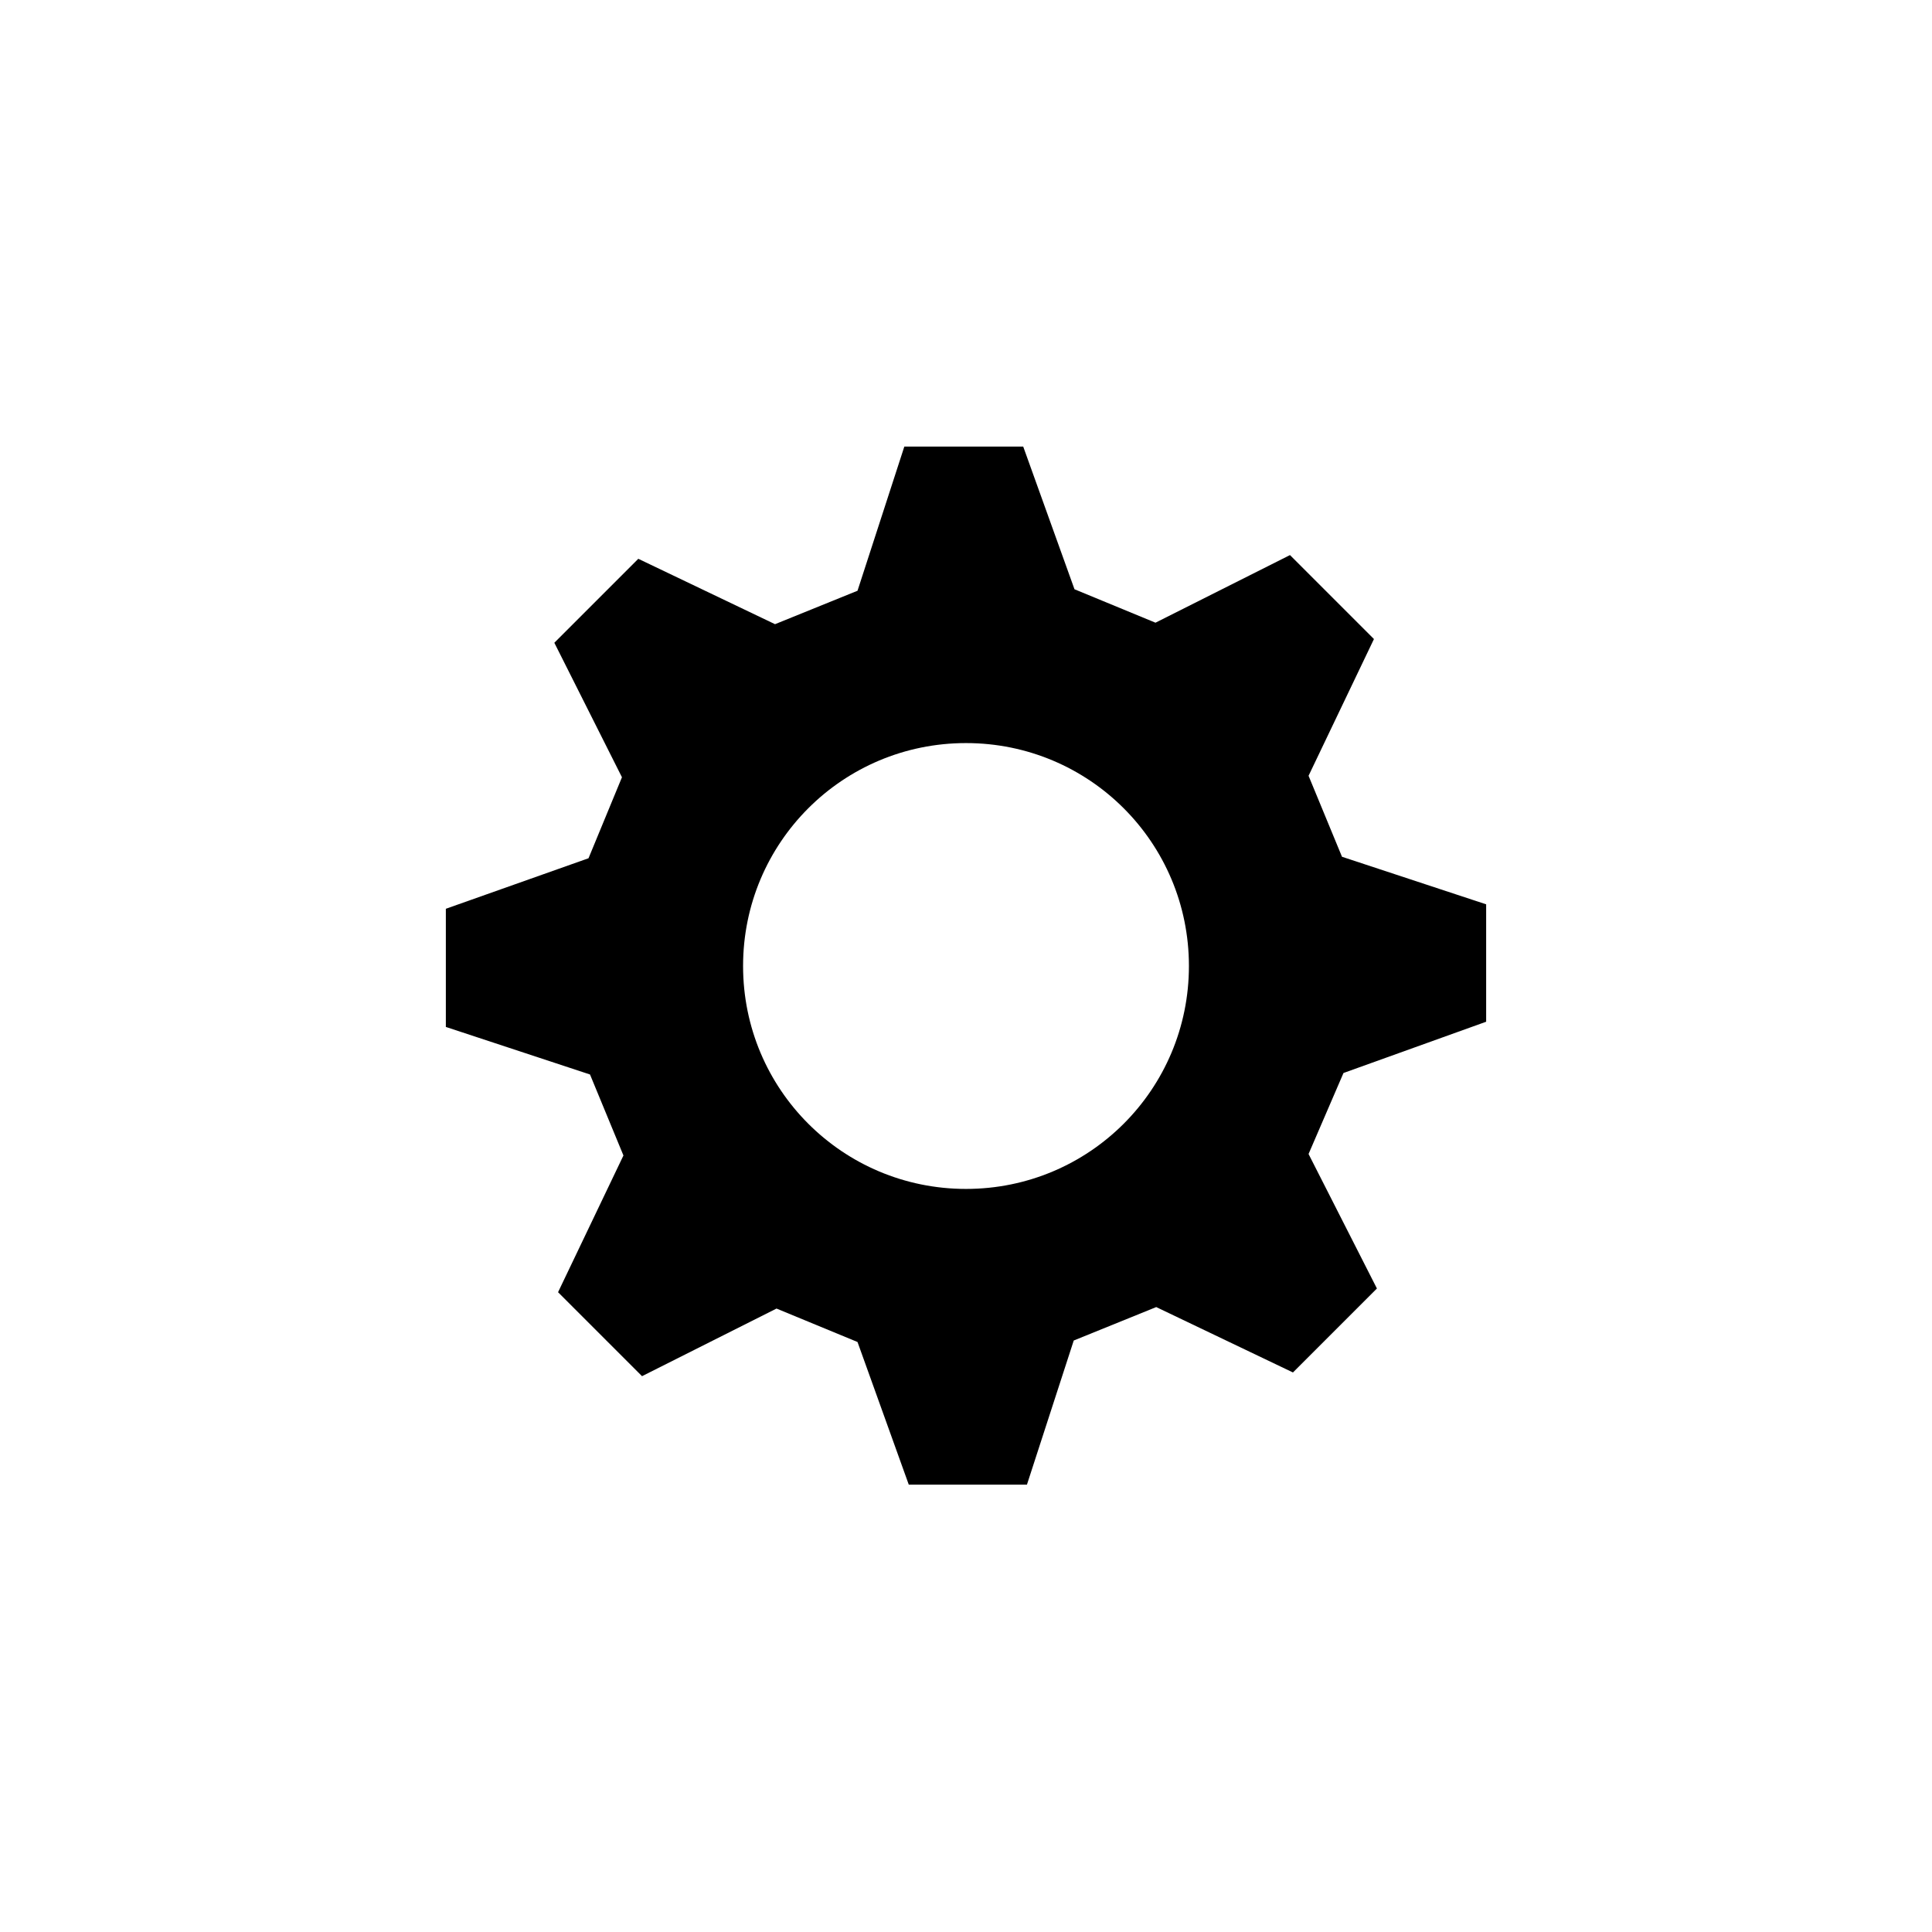 <?xml version="1.0" encoding="UTF-8"?>
<svg width="26px" height="26px" viewBox="0 0 26 26" version="1.1" xmlns="http://www.w3.org/2000/svg" xmlns:xlink="http://www.w3.org/1999/xlink">
    <!-- Generator: Sketch Beta 47 (45359) - http://www.bohemiancoding.com/sketch -->
    <title>icon-cog</title>
    <desc>Created with Sketch Beta.</desc>
    <defs></defs>
    <g id="Glyphs" stroke="none" stroke-width="1" fill="none" fill-rule="evenodd">
        <g id="cog" fill-rule="nonzero" fill="#000">
            <path d="M20,13.77 L20,12.17 L18.06,11.53 L17.61,10.44 L18.49,8.6 L17.36,7.47 L15.55,8.38 L14.46,7.93 L13.77,6.01 L12.17,6.01 L11.54,7.95 L10.43,8.4 L8.59,7.52 L7.46,8.65 L8.37,10.46 L7.92,11.55 L6,12.23 L6,13.82 L7.94,14.46 L8.39,15.55 L7.51,17.39 L8.64,18.52 L10.45,17.61 L11.54,18.06 L12.23,19.98 L13.82,19.98 L14.45,18.04 L15.56,17.59 L17.4,18.47 L18.53,17.34 L17.61,15.53 L18.08,14.44 L20,13.75 L20,13.77 Z M13,16 C11.34,16 10,14.66 10,13 C10,11.34 11.34,10 13,10 C14.66,10 16,11.34 16,13 C16,14.66 14.66,16 13,16 Z" id="Shape"></path>
        </g>
    </g>
</svg>
